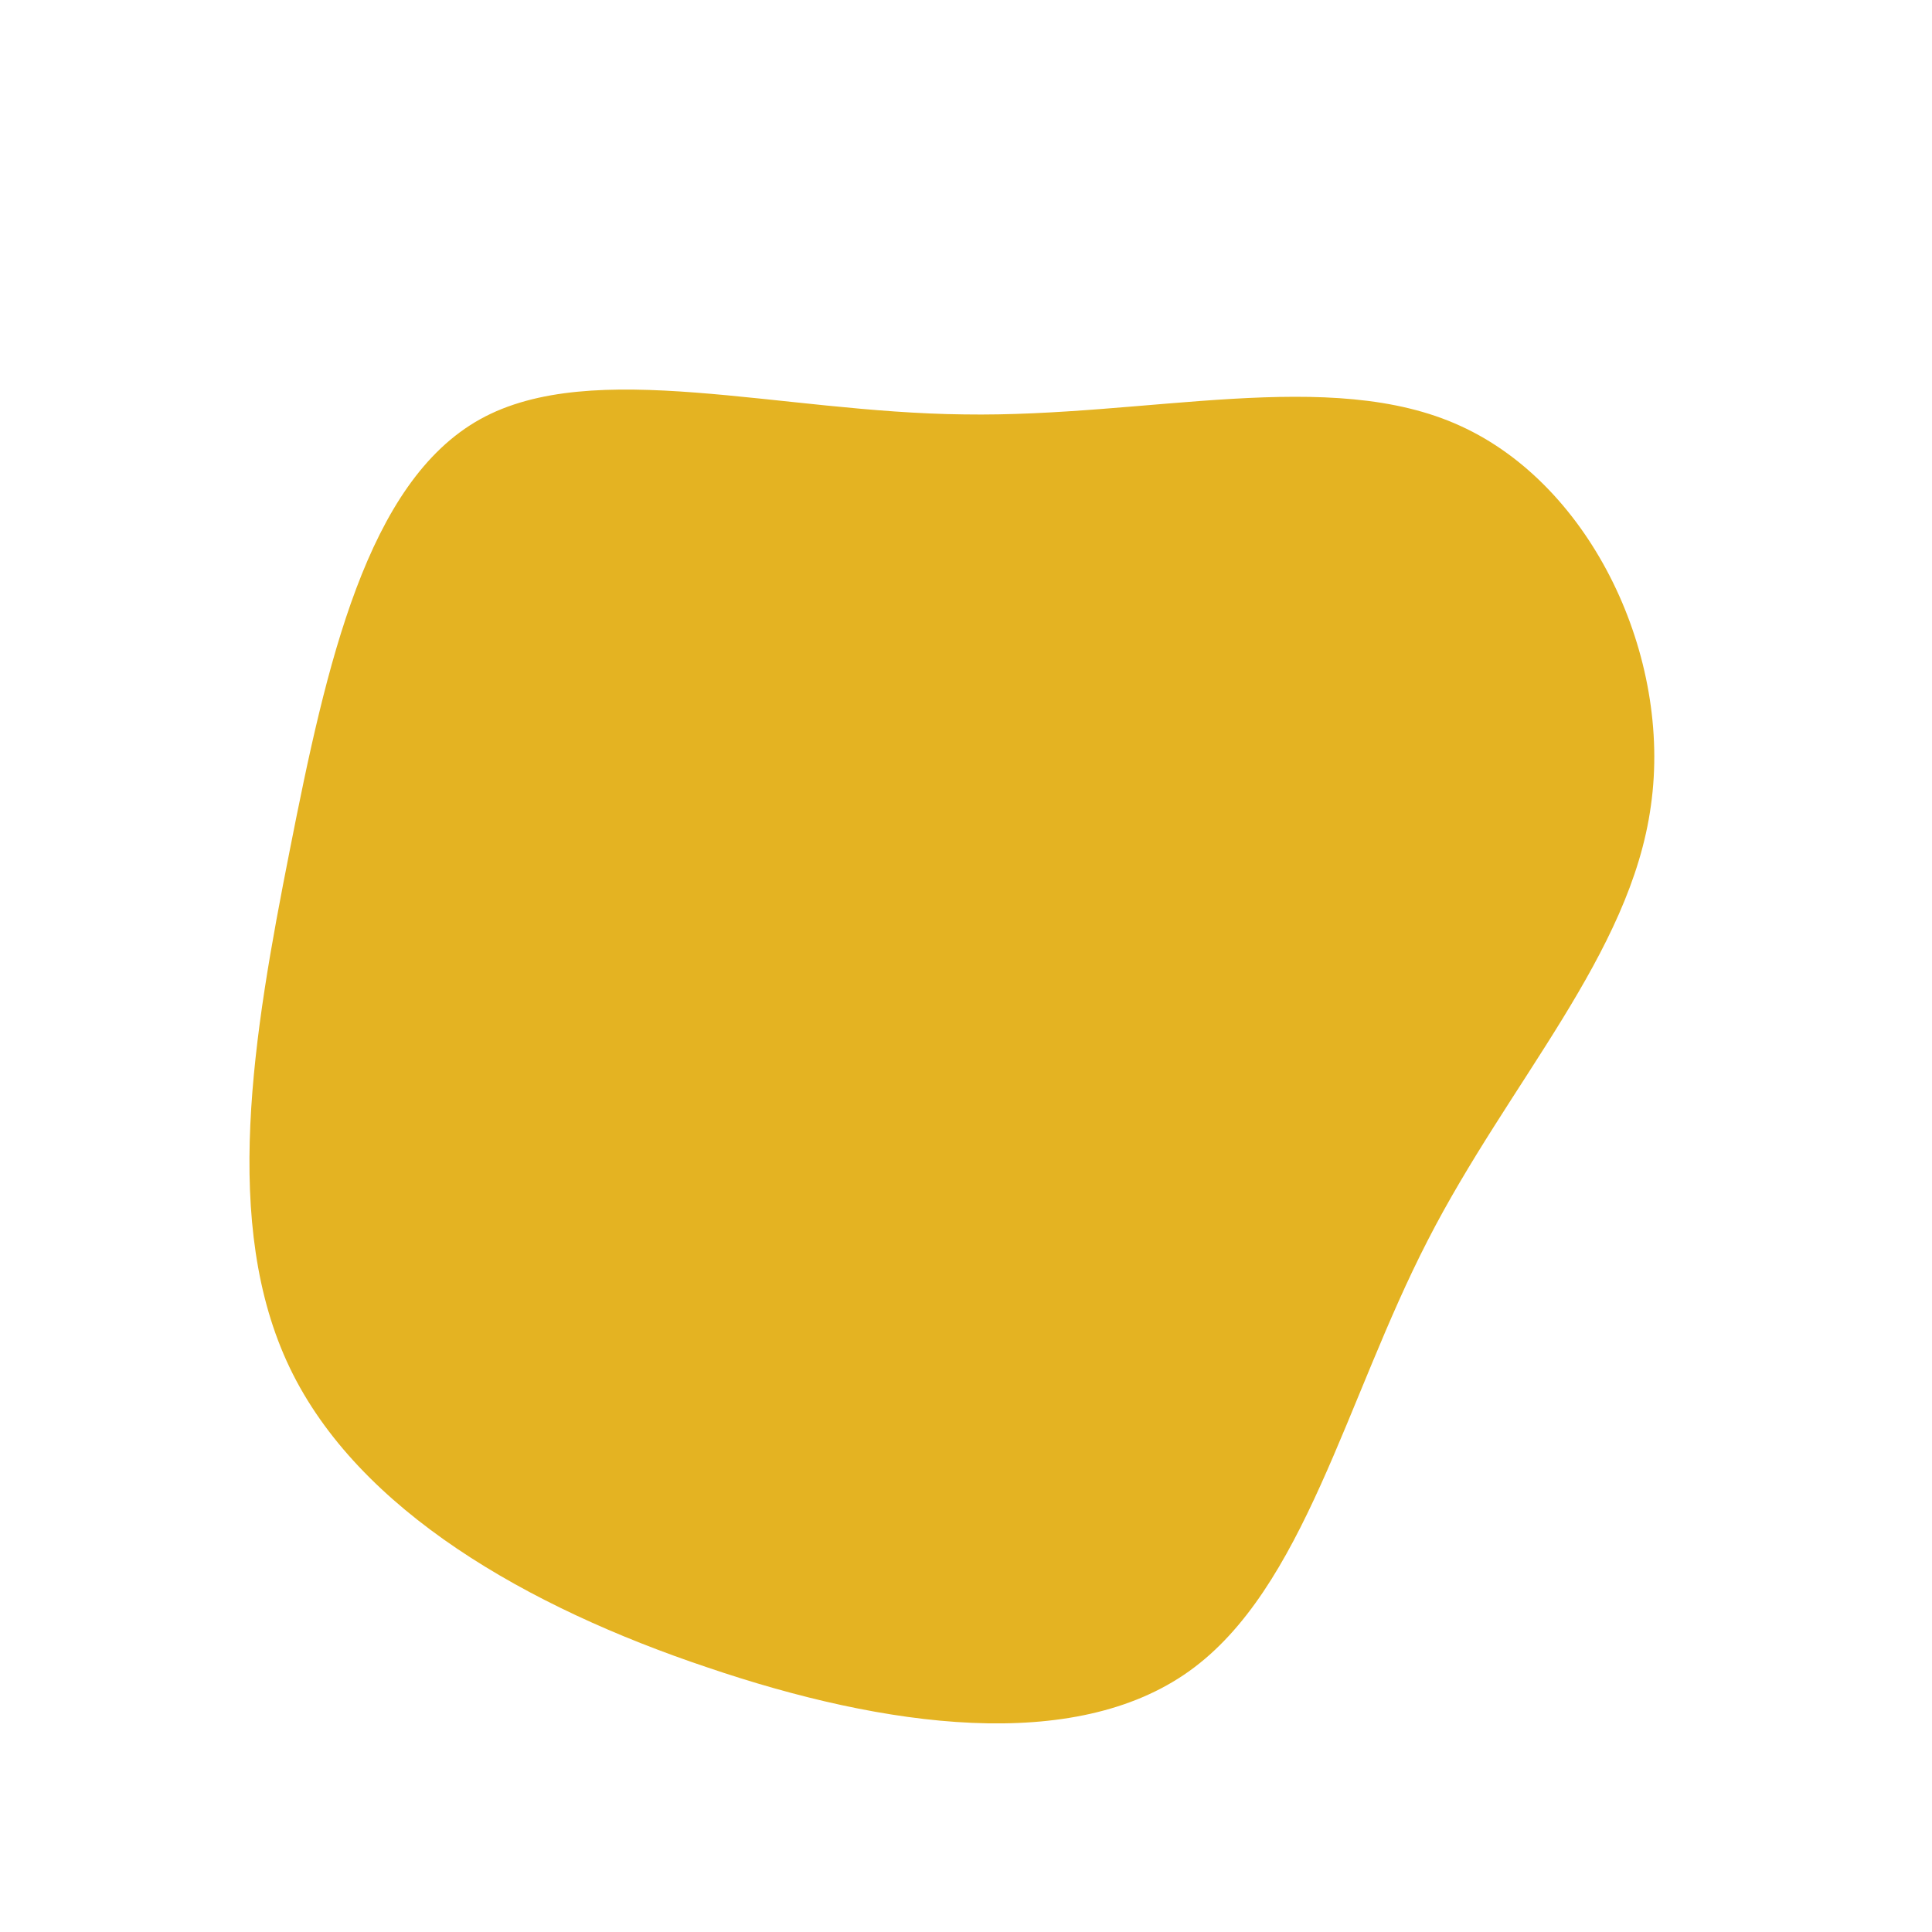 <svg viewBox="0 0 200 200" xmlns="http://www.w3.org/2000/svg">
  <path fill="#E4B322" d="M51.2,-55.9C64.8,-49.7,73.1,-32,70.9,-16.6C68.8,-1.2,56.2,12,47.8,28.4C39.3,44.9,35,64.5,23.1,73C11.2,81.5,-8.3,78.9,-26.8,72.6C-45.3,66.4,-62.9,56.4,-70,41.6C-77.1,26.8,-73.8,7.2,-70,-12C-66.2,-31.3,-62,-50.1,-50.3,-56.6C-38.6,-63.1,-19.3,-57.3,-0.2,-57.1C18.8,-56.8,37.7,-62.1,51.2,-55.9Z" transform="translate(100 100)" />
</svg>
